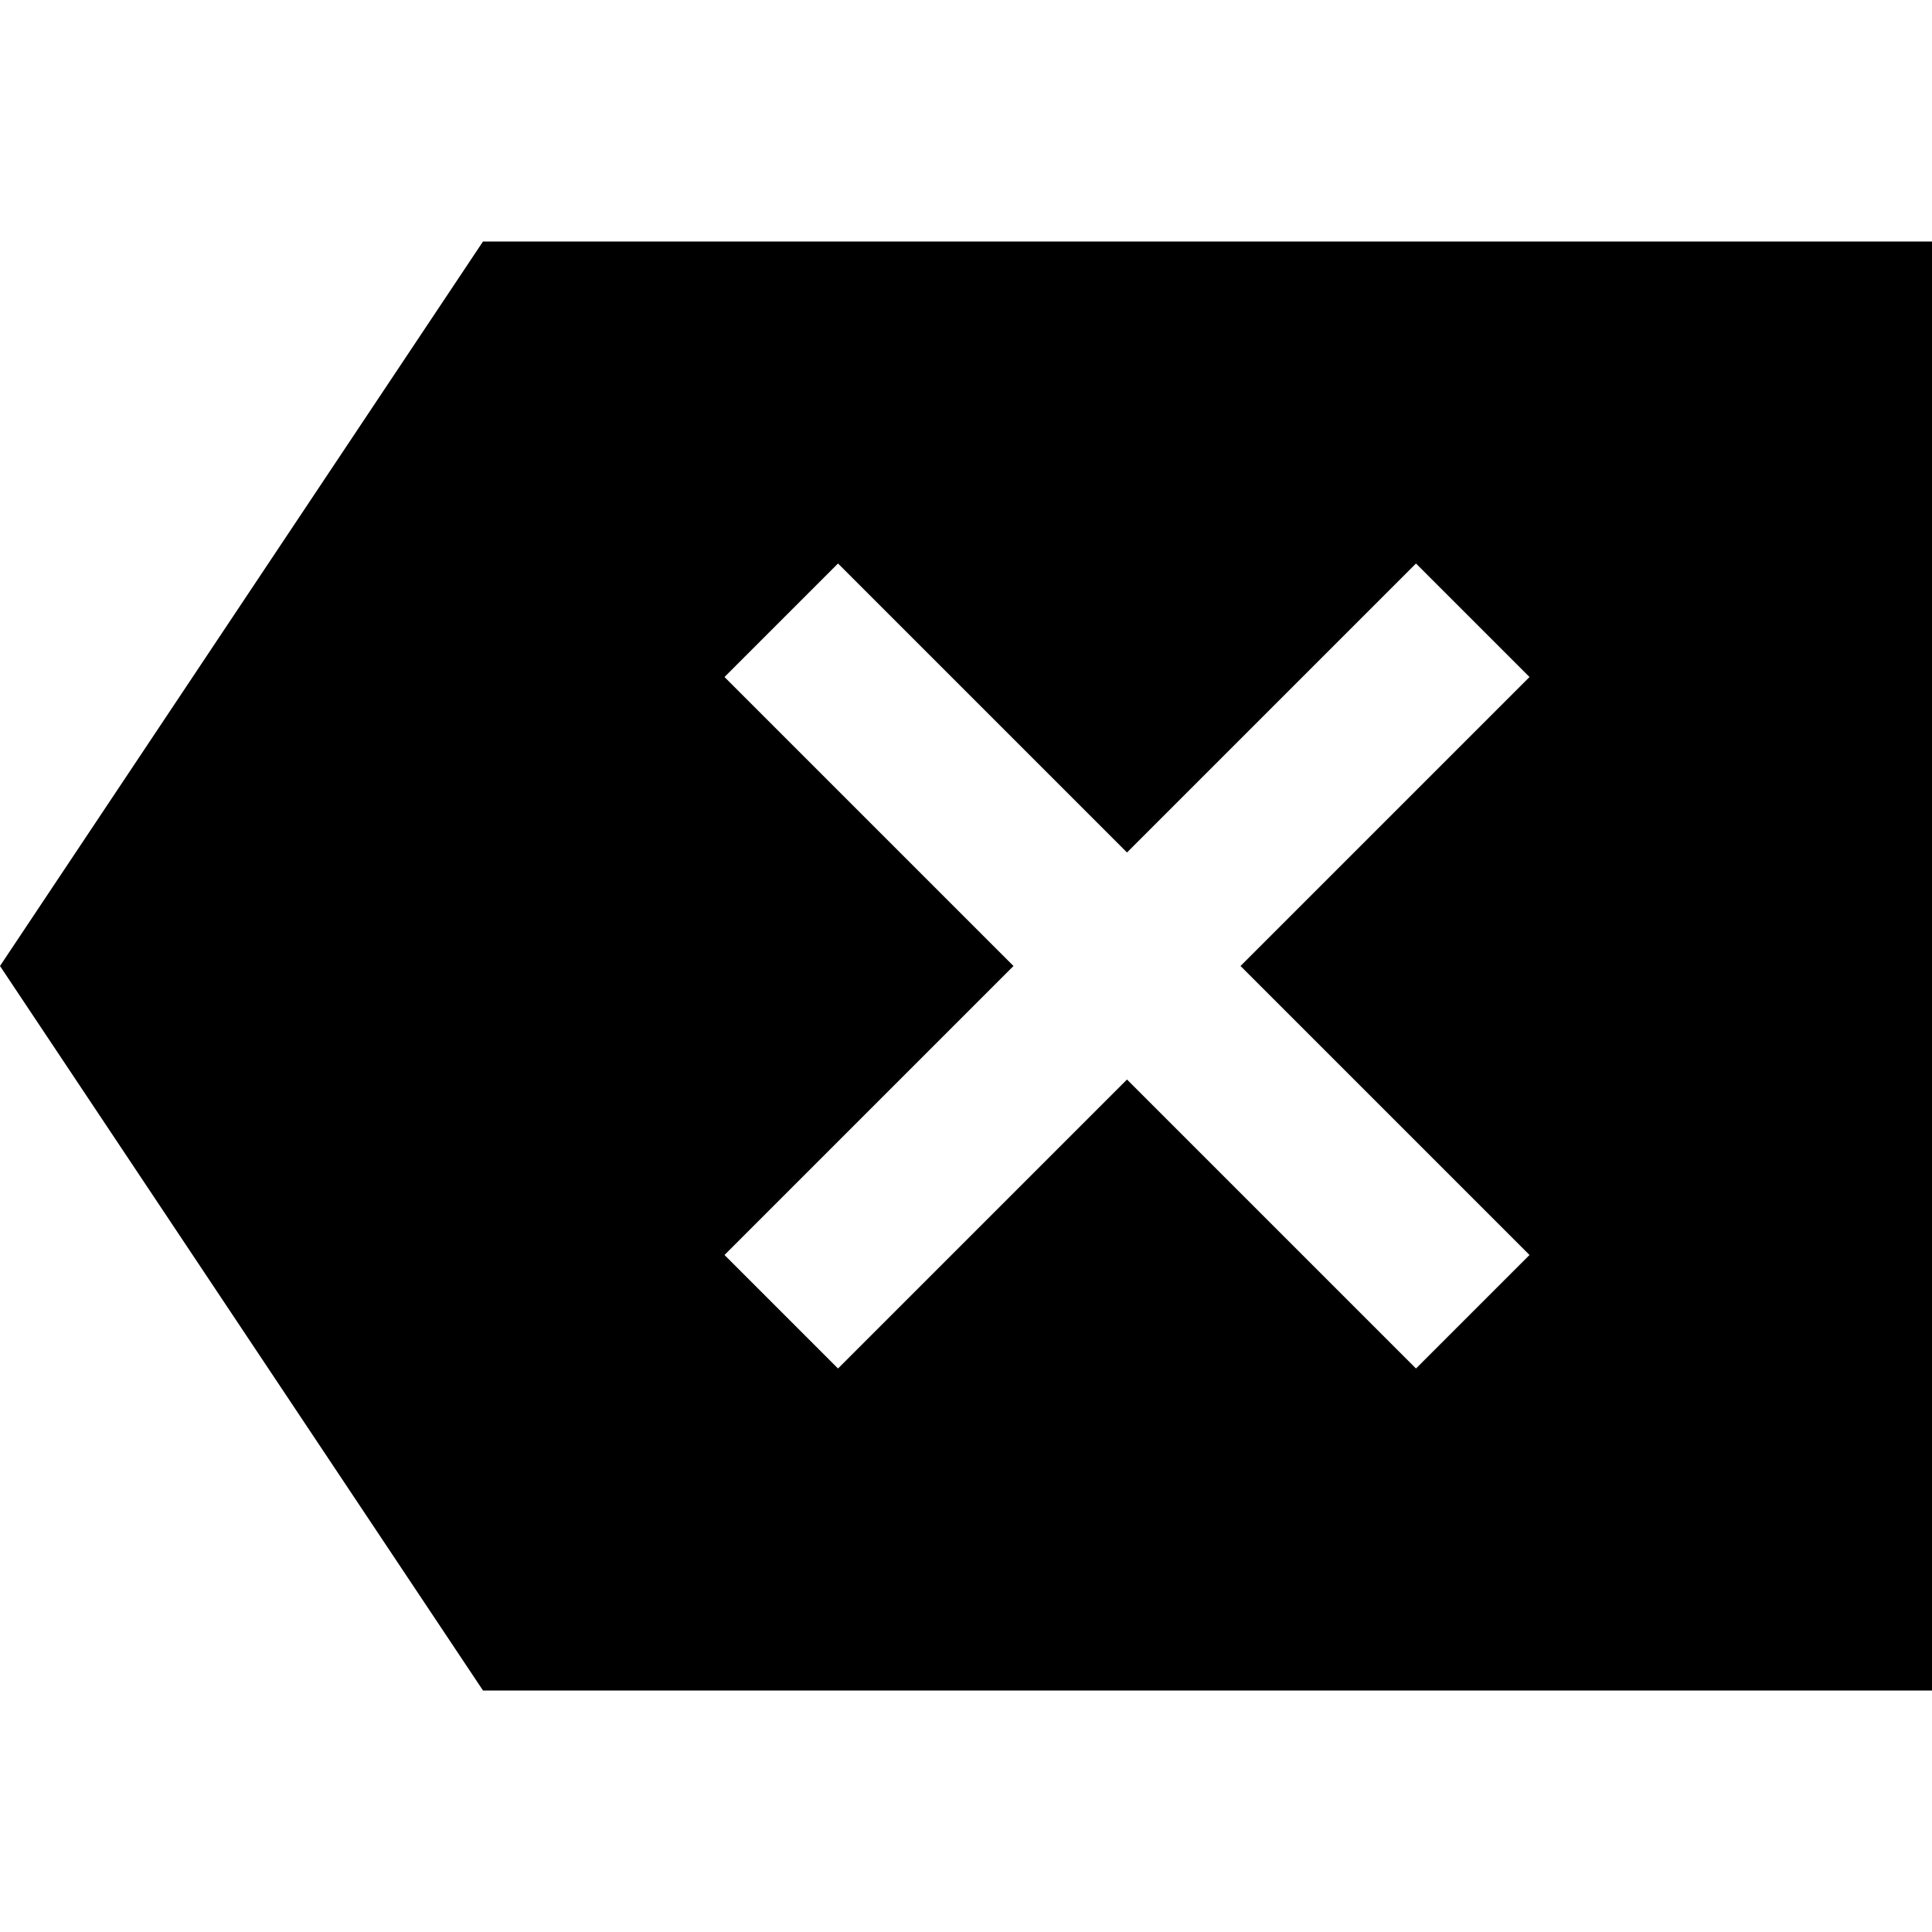 <svg width="24" height="24" viewBox="0 0 24 24" fill="none" xmlns="http://www.w3.org/2000/svg">
<g clip-path="url(#clip0_401_43927)">
<path d="M24 3H6L0 12L6 21H24V3ZM19 15.59L17.59 17L14 13.41L10.41 17L9 15.59L12.59 12L9 8.41L10.41 7L14 10.59L17.59 7L19 8.41L15.41 12L19 15.59Z" fill="black"/>
</g>
<defs>
<clipPath id="clip0_401_43927">
<rect width="24" height="24" fill="white"/>
</clipPath>
</defs>
</svg>
